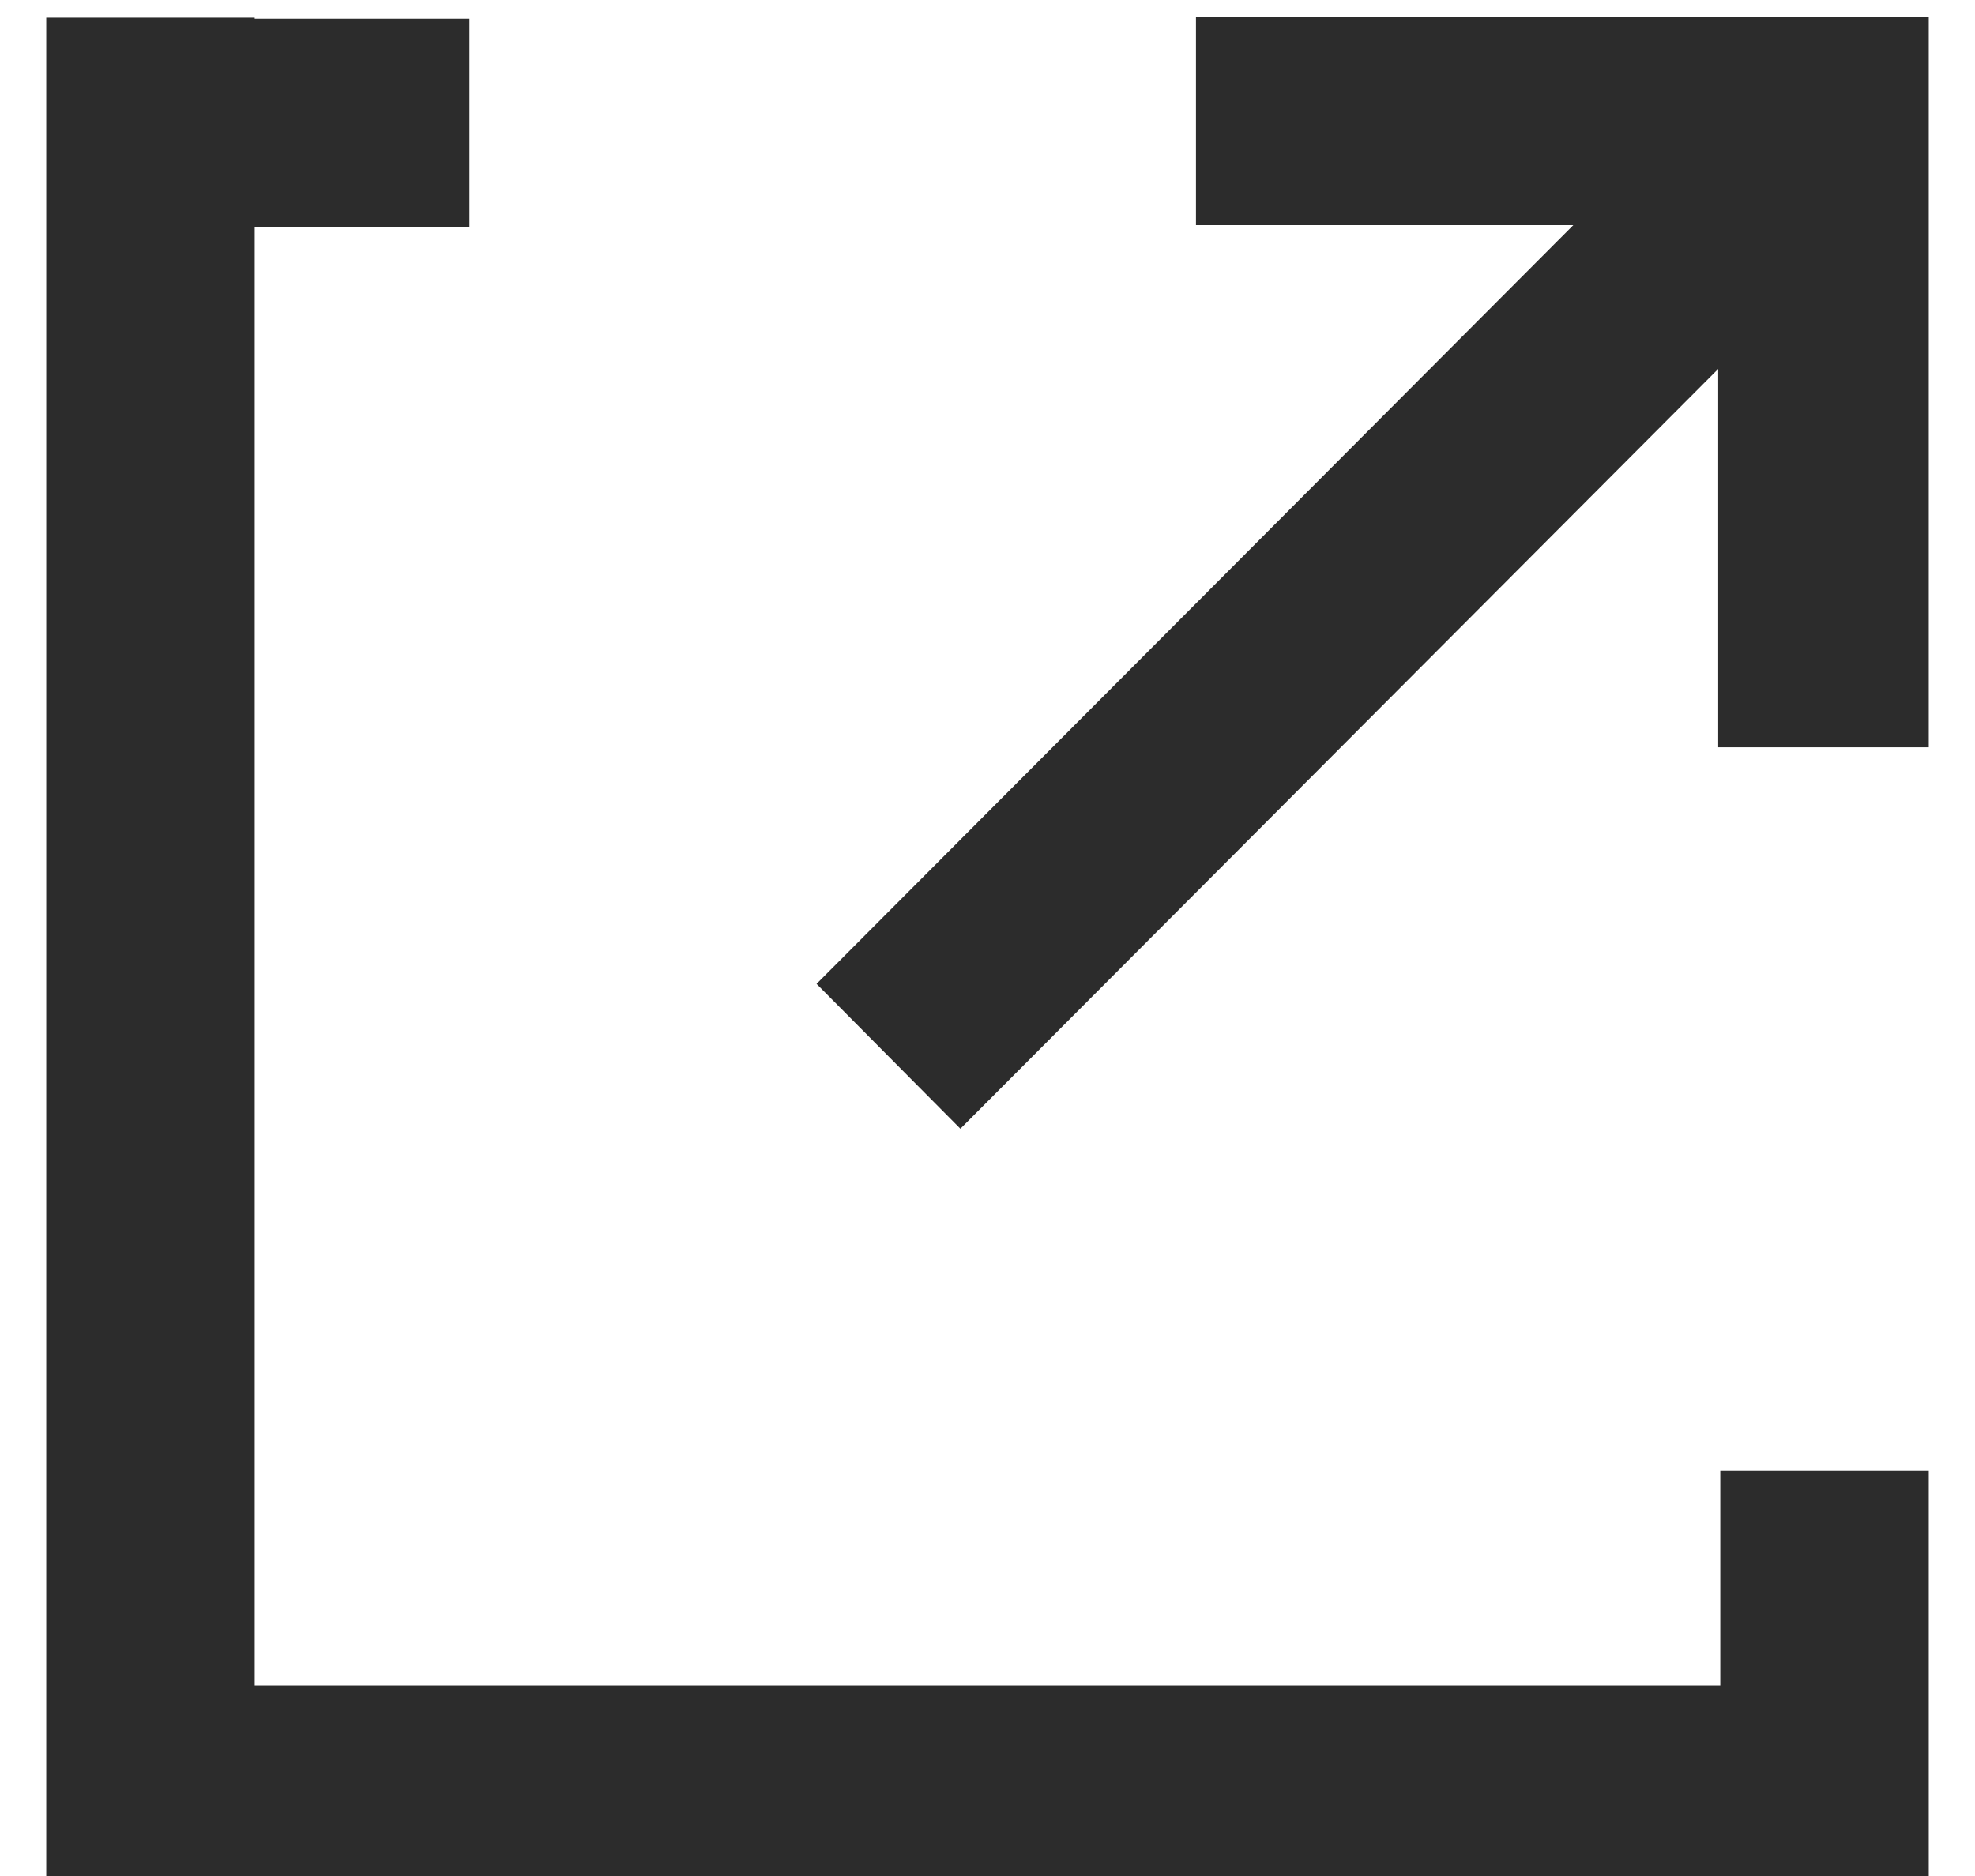 <svg width="20" height="19" viewBox="1 0 18 18" fill="none" xmlns="http://www.w3.org/2000/svg">
<path d="M17.03 14.11V16.17H2.97V2.18H5.03V0.18H2.97V0.17H0.97V18.17H19.03V14.11H17.03V14.11Z" fill="#2C2C2C"/>
<path fill-rule="evenodd" clip-rule="evenodd" d="M12 0.16V2.16H15.62L8.36 9.44L9.74 10.83L17.01 3.54V7.17H19.03V0.16H12Z" fill="#2C2C2C"/>
</svg>